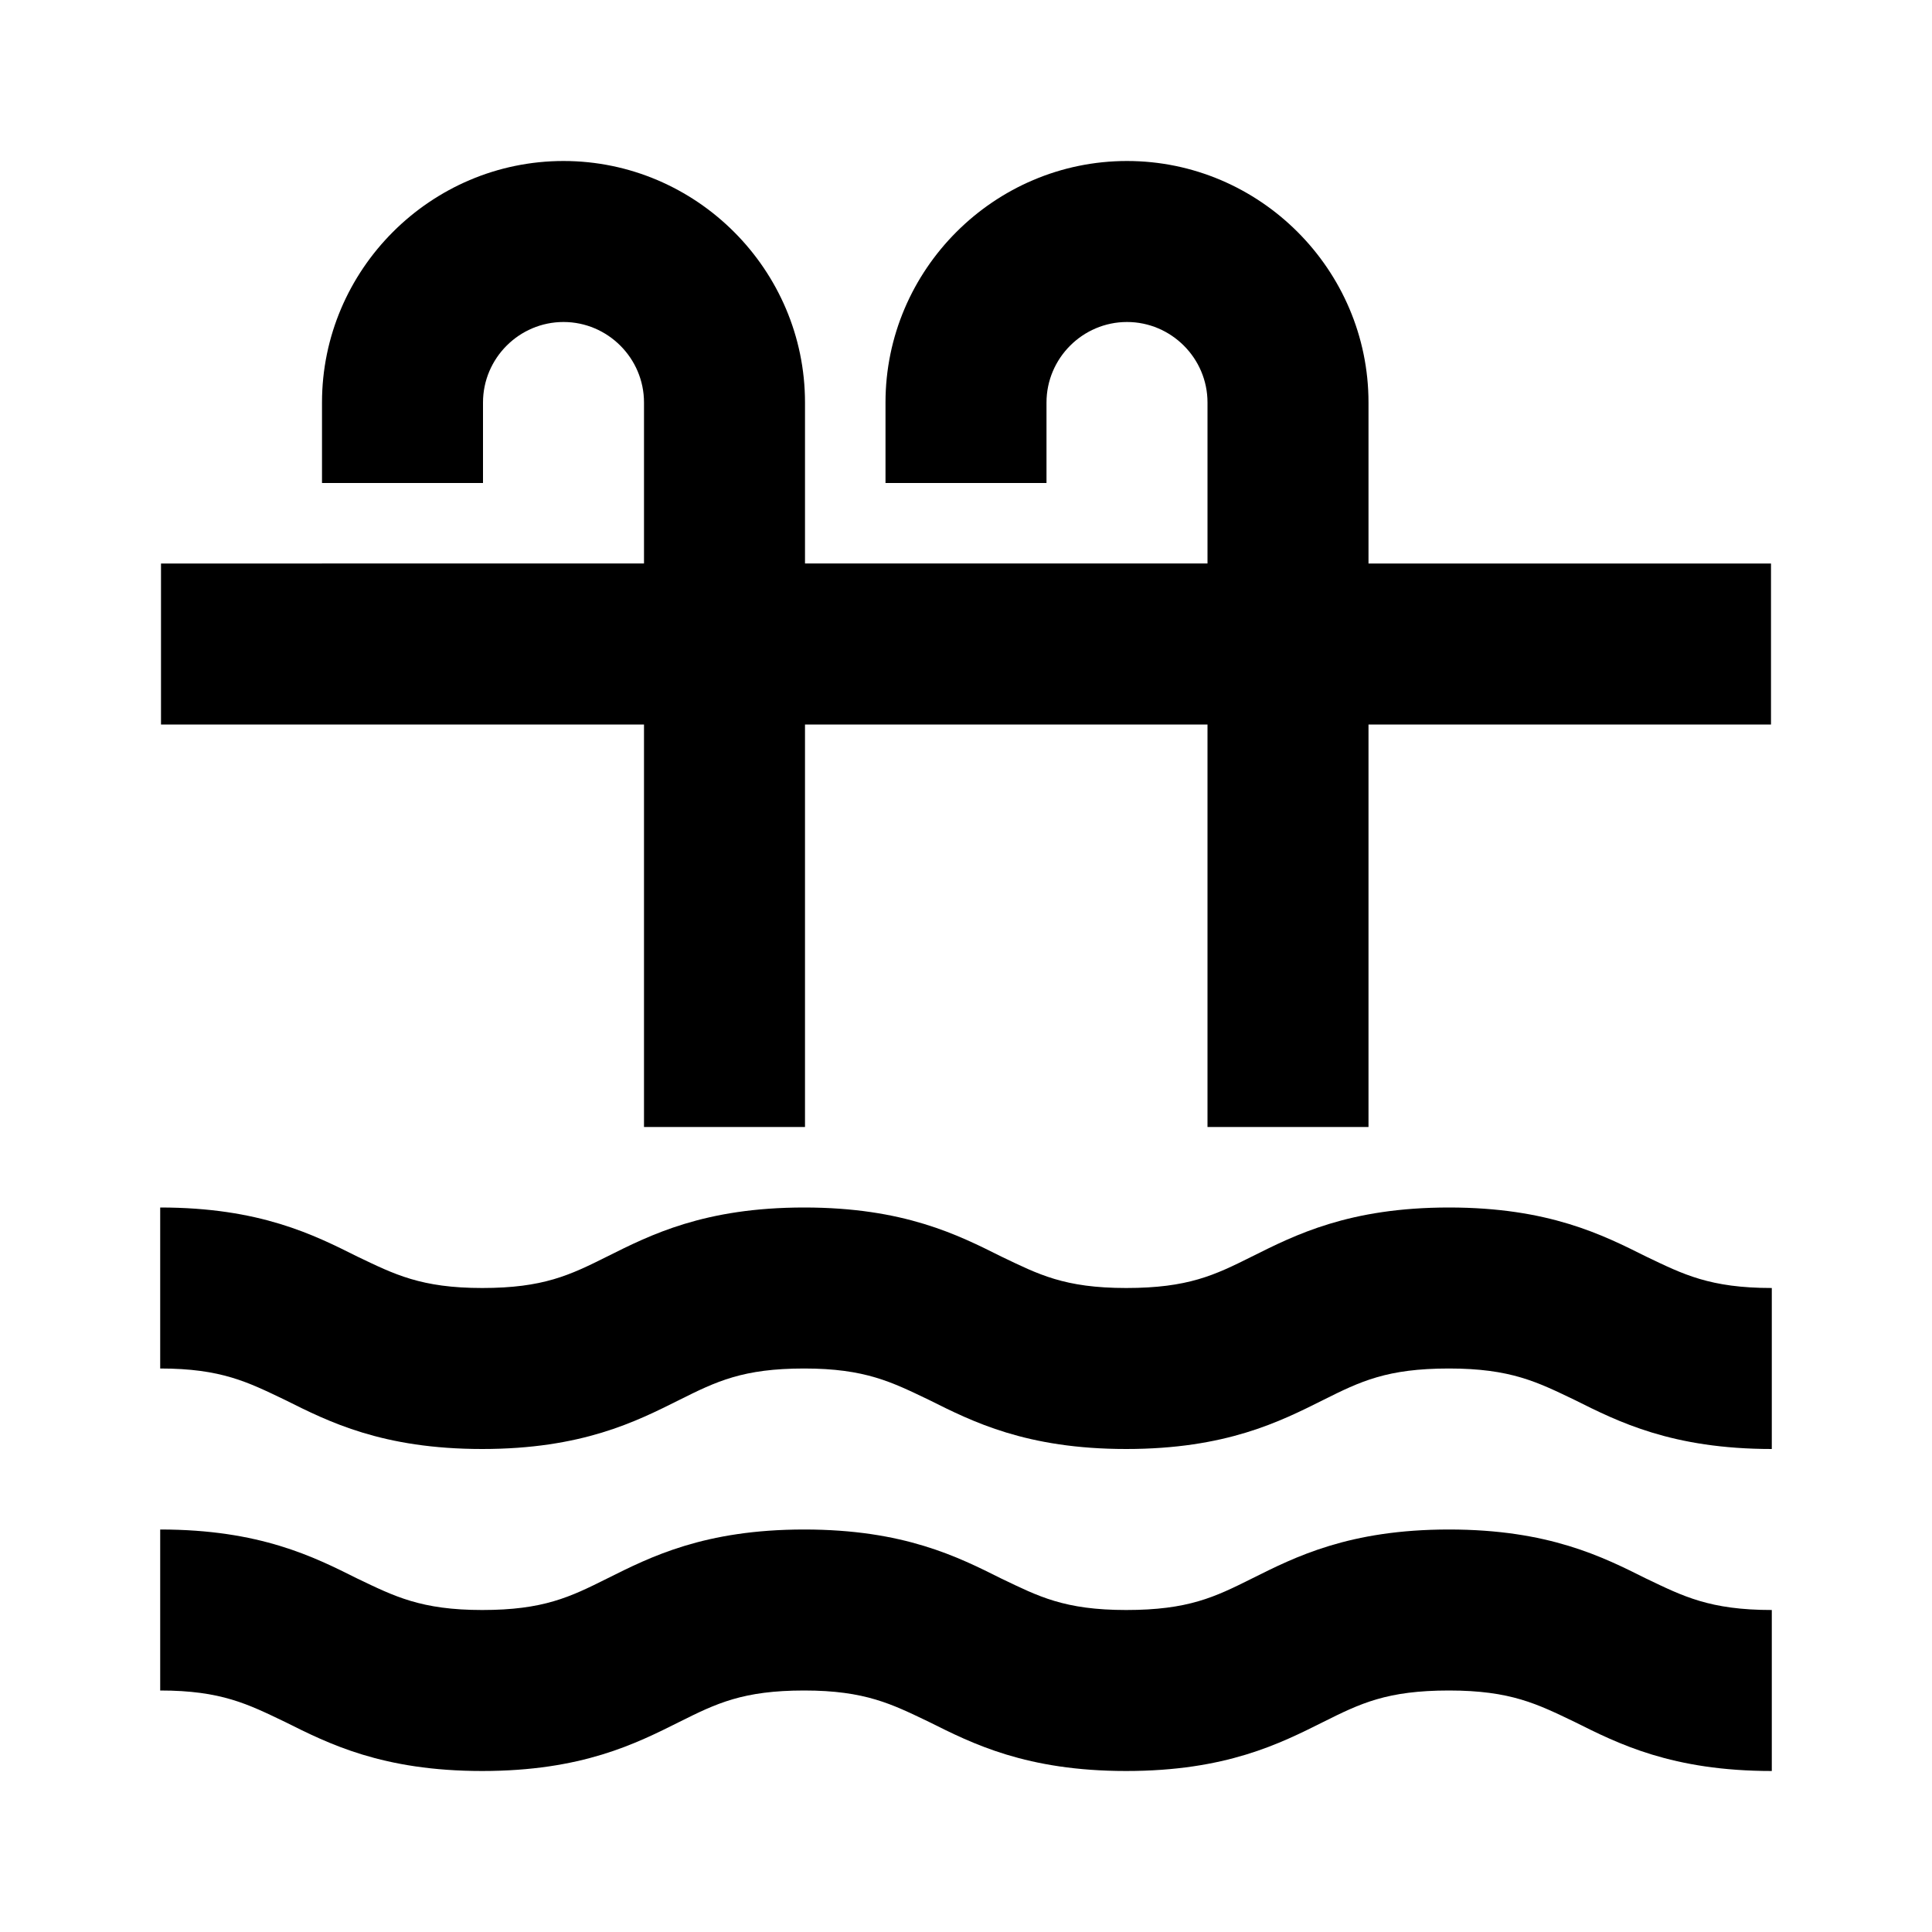 <svg xmlns="http://www.w3.org/2000/svg" width="24" height="24"><!--Boxicons v3.0 https://boxicons.com | License  https://docs.boxicons.com/free--><path d="M18 15c-1.24 0-1.91.34-2.45.61-.46.23-.79.39-1.56.39s-1.09-.17-1.55-.39c-.54-.27-1.21-.61-2.45-.61s-1.91.34-2.45.61c-.46.23-.79.39-1.55.39s-1.09-.17-1.55-.39C3.9 15.34 3.23 15 1.99 15v2c.76 0 1.09.17 1.55.39.54.27 1.21.61 2.45.61s1.91-.34 2.45-.61c.46-.23.79-.39 1.55-.39s1.09.17 1.55.39c.54.27 1.21.61 2.45.61s1.91-.34 2.45-.61c.46-.23.79-.39 1.56-.39s1.1.17 1.56.39c.54.27 1.21.61 2.45.61v-2c-.77 0-1.1-.17-1.56-.39-.54-.27-1.21-.61-2.45-.61m0 4c-1.24 0-1.91.34-2.45.61-.46.23-.79.39-1.56.39s-1.09-.17-1.55-.39c-.54-.27-1.21-.61-2.45-.61s-1.91.34-2.45.61c-.46.23-.79.39-1.55.39s-1.09-.17-1.55-.39C3.9 19.34 3.23 19 1.99 19v2c.76 0 1.09.17 1.55.39.54.27 1.21.61 2.45.61s1.91-.34 2.45-.61c.46-.23.79-.39 1.55-.39s1.09.17 1.55.39c.54.27 1.21.61 2.45.61s1.91-.34 2.45-.61c.46-.23.79-.39 1.56-.39s1.1.17 1.56.39c.54.27 1.21.61 2.45.61v-2c-.77 0-1.1-.17-1.56-.39-.54-.27-1.21-.61-2.45-.61M17 5c0-1.65-1.35-3-3-3s-3 1.35-3 3v1h2V5c0-.55.45-1 1-1s1 .45 1 1v2h-5V5c0-1.65-1.35-3-3-3S4 3.35 4 5v1h2V5c0-.55.45-1 1-1s1 .45 1 1v2H2v2h6v5h2V9h5v5h2V9h5V7h-5z"/></svg>